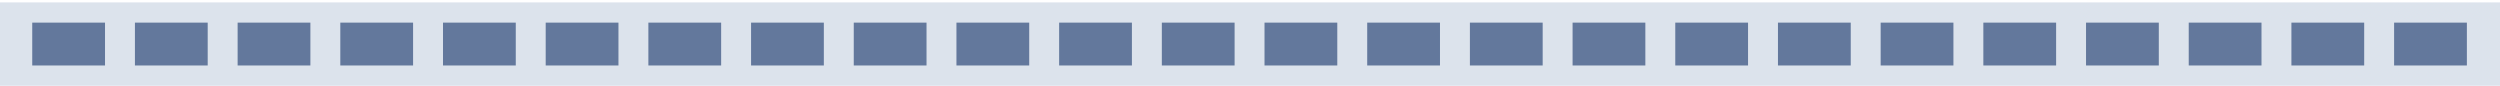 <svg enable-background="new -24.999 -1 350 12" height="12" viewBox="-24.999 -1 350 12" width="350" xmlns="http://www.w3.org/2000/svg"><path d="m-24.999-.666h350v11.666h-350z" fill="#dce3ec"/><g fill="#63789c"><path d="m-20.485 2.167h10.188v6h-10.188z"/><path d="m-6.109 2.167h10.188v6h-10.188z"/><path d="m8.268 2.167h10.188v6h-10.188z"/><path d="m22.645 2.167h10.188v6h-10.188z"/><path d="m37.021 2.167h10.188v6h-10.188z"/><path d="m51.398 2.167h10.188v6h-10.188z"/><path d="m65.774 2.167h10.188v6h-10.188z"/><path d="m80.151 2.167h10.188v6h-10.188z"/><path d="m94.527 2.167h10.188v6h-10.188z"/><path d="m108.904 2.167h10.188v6h-10.188z"/><path d="m123.281 2.167h10.188v6h-10.188z"/><path d="m137.657 2.167h10.188v6h-10.188z"/><path d="m152.033 2.167h10.189v6h-10.189z"/><path d="m166.411 2.167h10.188v6h-10.188z"/><path d="m180.787 2.167h10.188v6h-10.188z"/><path d="m195.163 2.167h10.188v6h-10.188z"/><path d="m209.54 2.167h10.188v6h-10.188z"/><path d="m223.916 2.167h10.189v6h-10.189z"/><path d="m238.293 2.167h10.188v6h-10.188z"/><path d="m252.67 2.167h10.188v6h-10.188z"/><path d="m267.046 2.167h10.188v6h-10.188z"/><path d="m281.423 2.167h10.188v6h-10.188z"/><path d="m295.799 2.167h10.188v6h-10.188z"/><path d="m310.176 2.167h10.188v6h-10.188z"/></g></svg>